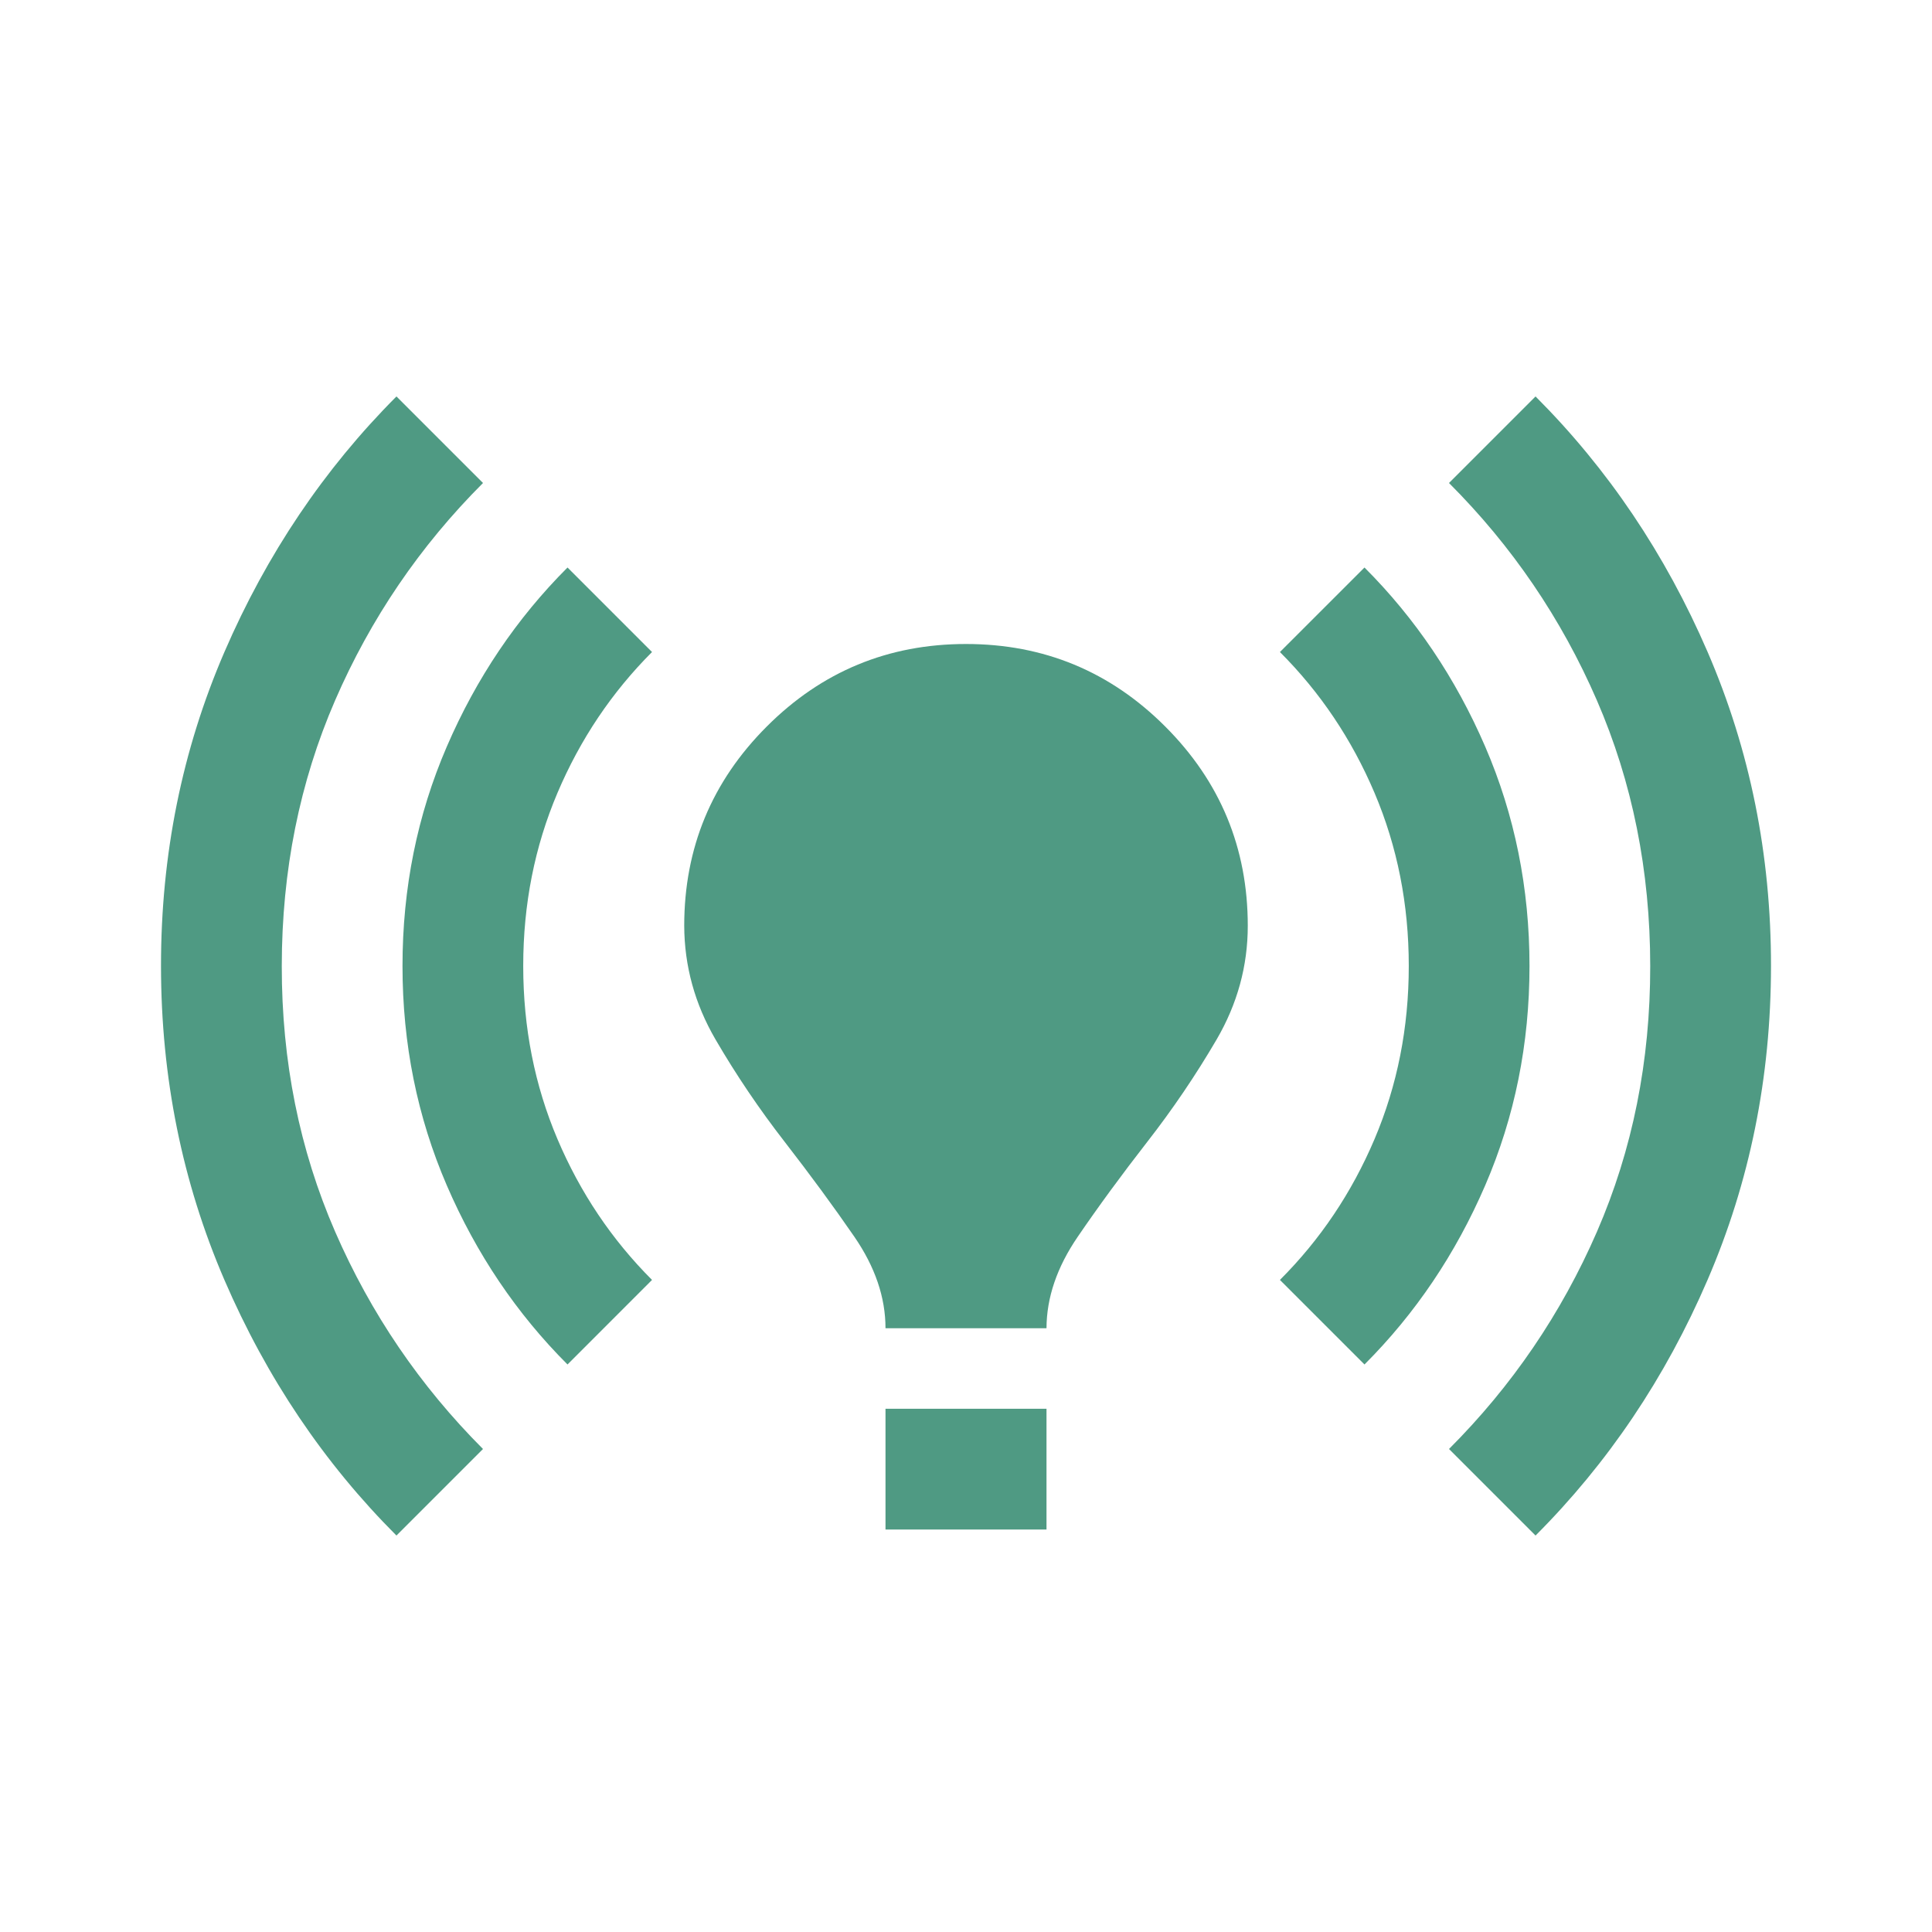 <svg width="39" height="39" viewBox="0 0 39 39" fill="none" xmlns="http://www.w3.org/2000/svg">
<path d="M8.003 30.997C6.541 29.534 5.383 27.815 4.53 25.837C3.678 23.86 3.251 21.748 3.25 19.5C3.249 17.252 3.676 15.14 4.53 13.162C5.385 11.185 6.543 9.466 8.003 8.003L9.75 9.75C8.477 11.023 7.482 12.485 6.765 14.137C6.048 15.79 5.689 17.577 5.688 19.5C5.686 21.423 6.046 23.21 6.765 24.863C7.484 26.515 8.479 27.977 9.75 29.25L8.003 30.997ZM11.456 27.544C10.427 26.515 9.615 25.309 9.019 23.928C8.423 22.547 8.125 21.071 8.125 19.5C8.125 17.929 8.423 16.453 9.019 15.072C9.615 13.691 10.427 12.485 11.456 11.456L13.162 13.162C12.35 13.975 11.713 14.923 11.253 16.006C10.793 17.09 10.562 18.254 10.562 19.5C10.562 20.746 10.793 21.91 11.253 22.994C11.713 24.077 12.35 25.025 13.162 25.837L11.456 27.544ZM17.875 26.812C17.875 26.19 17.665 25.574 17.246 24.965C16.827 24.356 16.359 23.72 15.844 23.055C15.328 22.391 14.861 21.7 14.443 20.982C14.025 20.264 13.815 19.499 13.812 18.688C13.812 17.117 14.368 15.776 15.478 14.666C16.588 13.555 17.929 13 19.5 13C21.071 13 22.412 13.555 23.522 14.666C24.632 15.776 25.188 17.117 25.188 18.688C25.188 19.5 24.978 20.265 24.559 20.984C24.139 21.702 23.672 22.392 23.156 23.054C22.641 23.716 22.174 24.353 21.756 24.965C21.337 25.577 21.127 26.193 21.125 26.812H17.875ZM17.875 30.875V28.438H21.125V30.875H17.875ZM27.544 27.544L25.837 25.837C26.65 25.025 27.287 24.077 27.747 22.994C28.207 21.91 28.438 20.746 28.438 19.5C28.438 18.254 28.207 17.09 27.747 16.006C27.287 14.923 26.65 13.975 25.837 13.162L27.544 11.456C28.573 12.485 29.385 13.691 29.981 15.072C30.577 16.453 30.875 17.929 30.875 19.5C30.875 21.071 30.577 22.547 29.981 23.928C29.385 25.309 28.573 26.515 27.544 27.544ZM30.997 30.997L29.25 29.25C30.523 27.977 31.518 26.515 32.237 24.863C32.955 23.21 33.314 21.423 33.312 19.5C33.311 17.577 32.952 15.79 32.235 14.137C31.518 12.485 30.523 11.023 29.25 9.75L30.997 8.003C32.459 9.466 33.617 11.185 34.471 13.162C35.325 15.14 35.751 17.252 35.75 19.5C35.749 21.748 35.322 23.86 34.469 25.837C33.617 27.815 32.459 29.534 30.997 30.997Z" fill="#4F9A83"/>
</svg>
